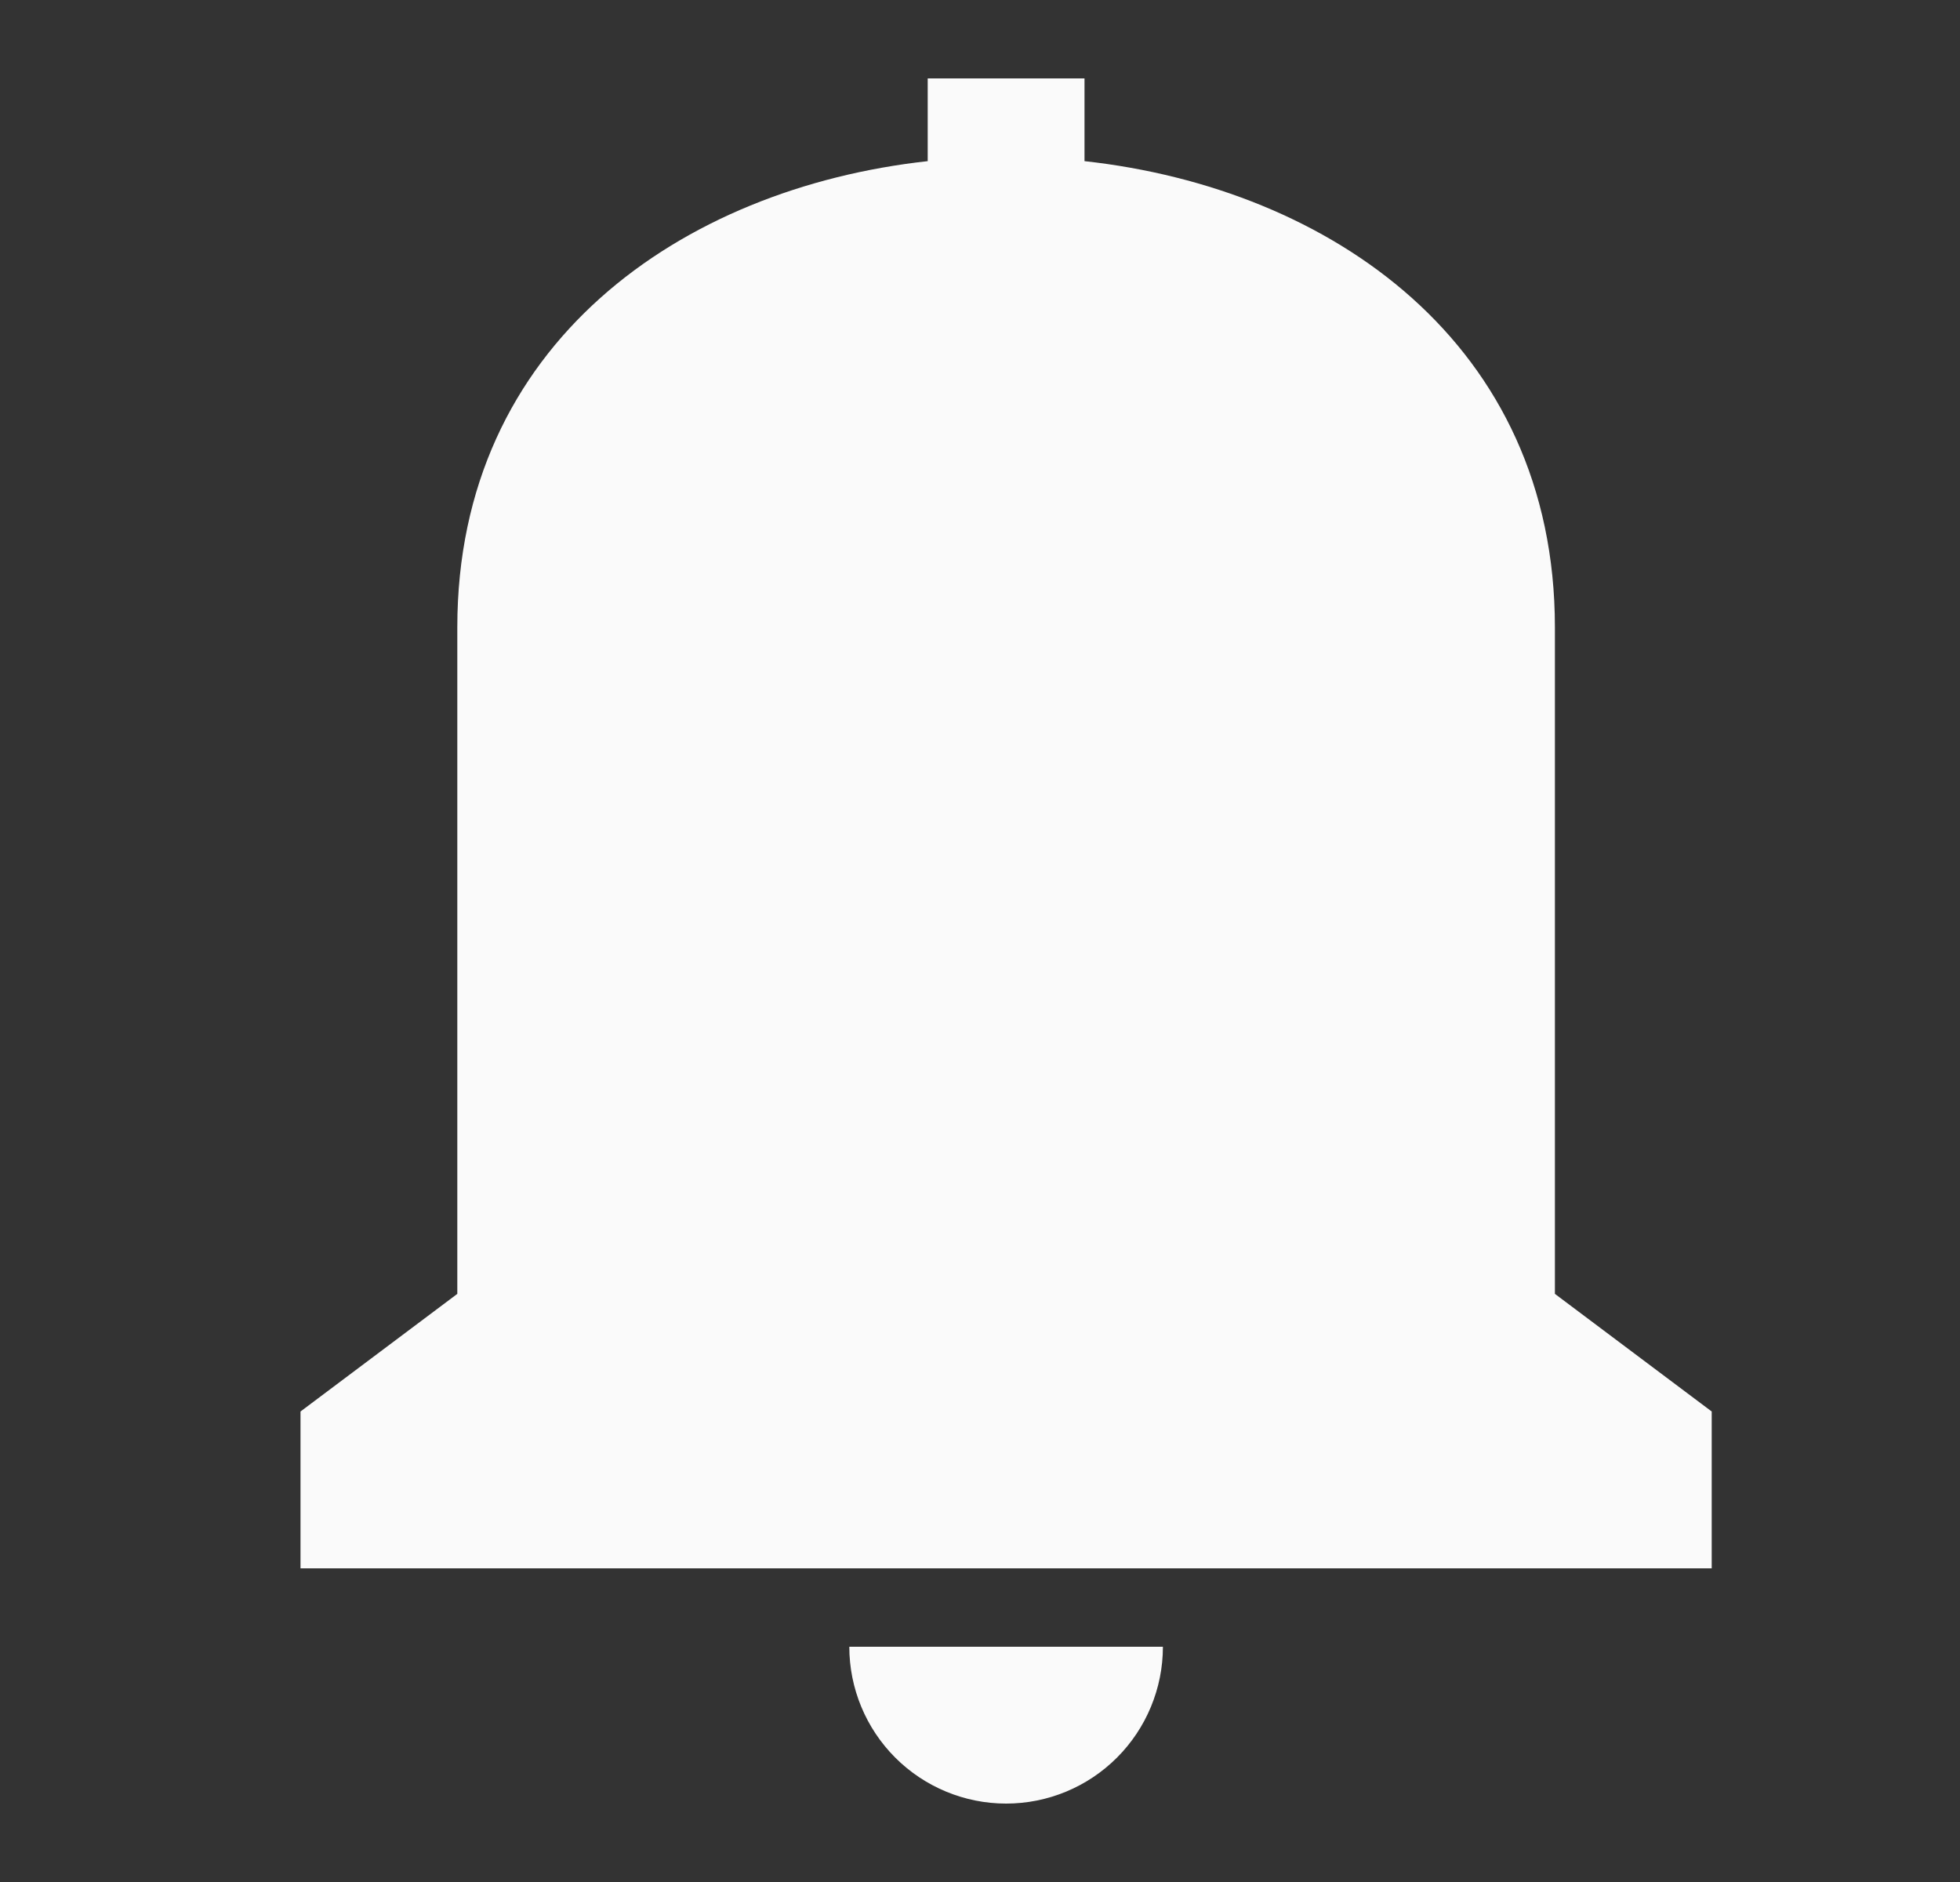 <svg width="25" height="24" viewBox="0 0 25 24" fill="none" xmlns="http://www.w3.org/2000/svg">
<rect x="0" y="0" width="25" height="24" fill="#333333" stroke="none"/>
<path fill-rule="evenodd" clip-rule="evenodd" d="M13.833 1H11.833V2.055C8.696 2.4 5.833 4.382 5.833 8V16.5L3.833 18V20H21.833V18L19.833 16.5V8C19.833 4.382 16.97 2.4 13.833 2.055V1ZM14.833 21H10.833C10.833 21.53 11.044 22.039 11.419 22.414C11.794 22.789 12.303 23 12.833 23C13.364 23 13.872 22.789 14.247 22.414C14.622 22.039 14.833 21.53 14.833 21Z" fill="#FAFAFA"/>
</svg>
